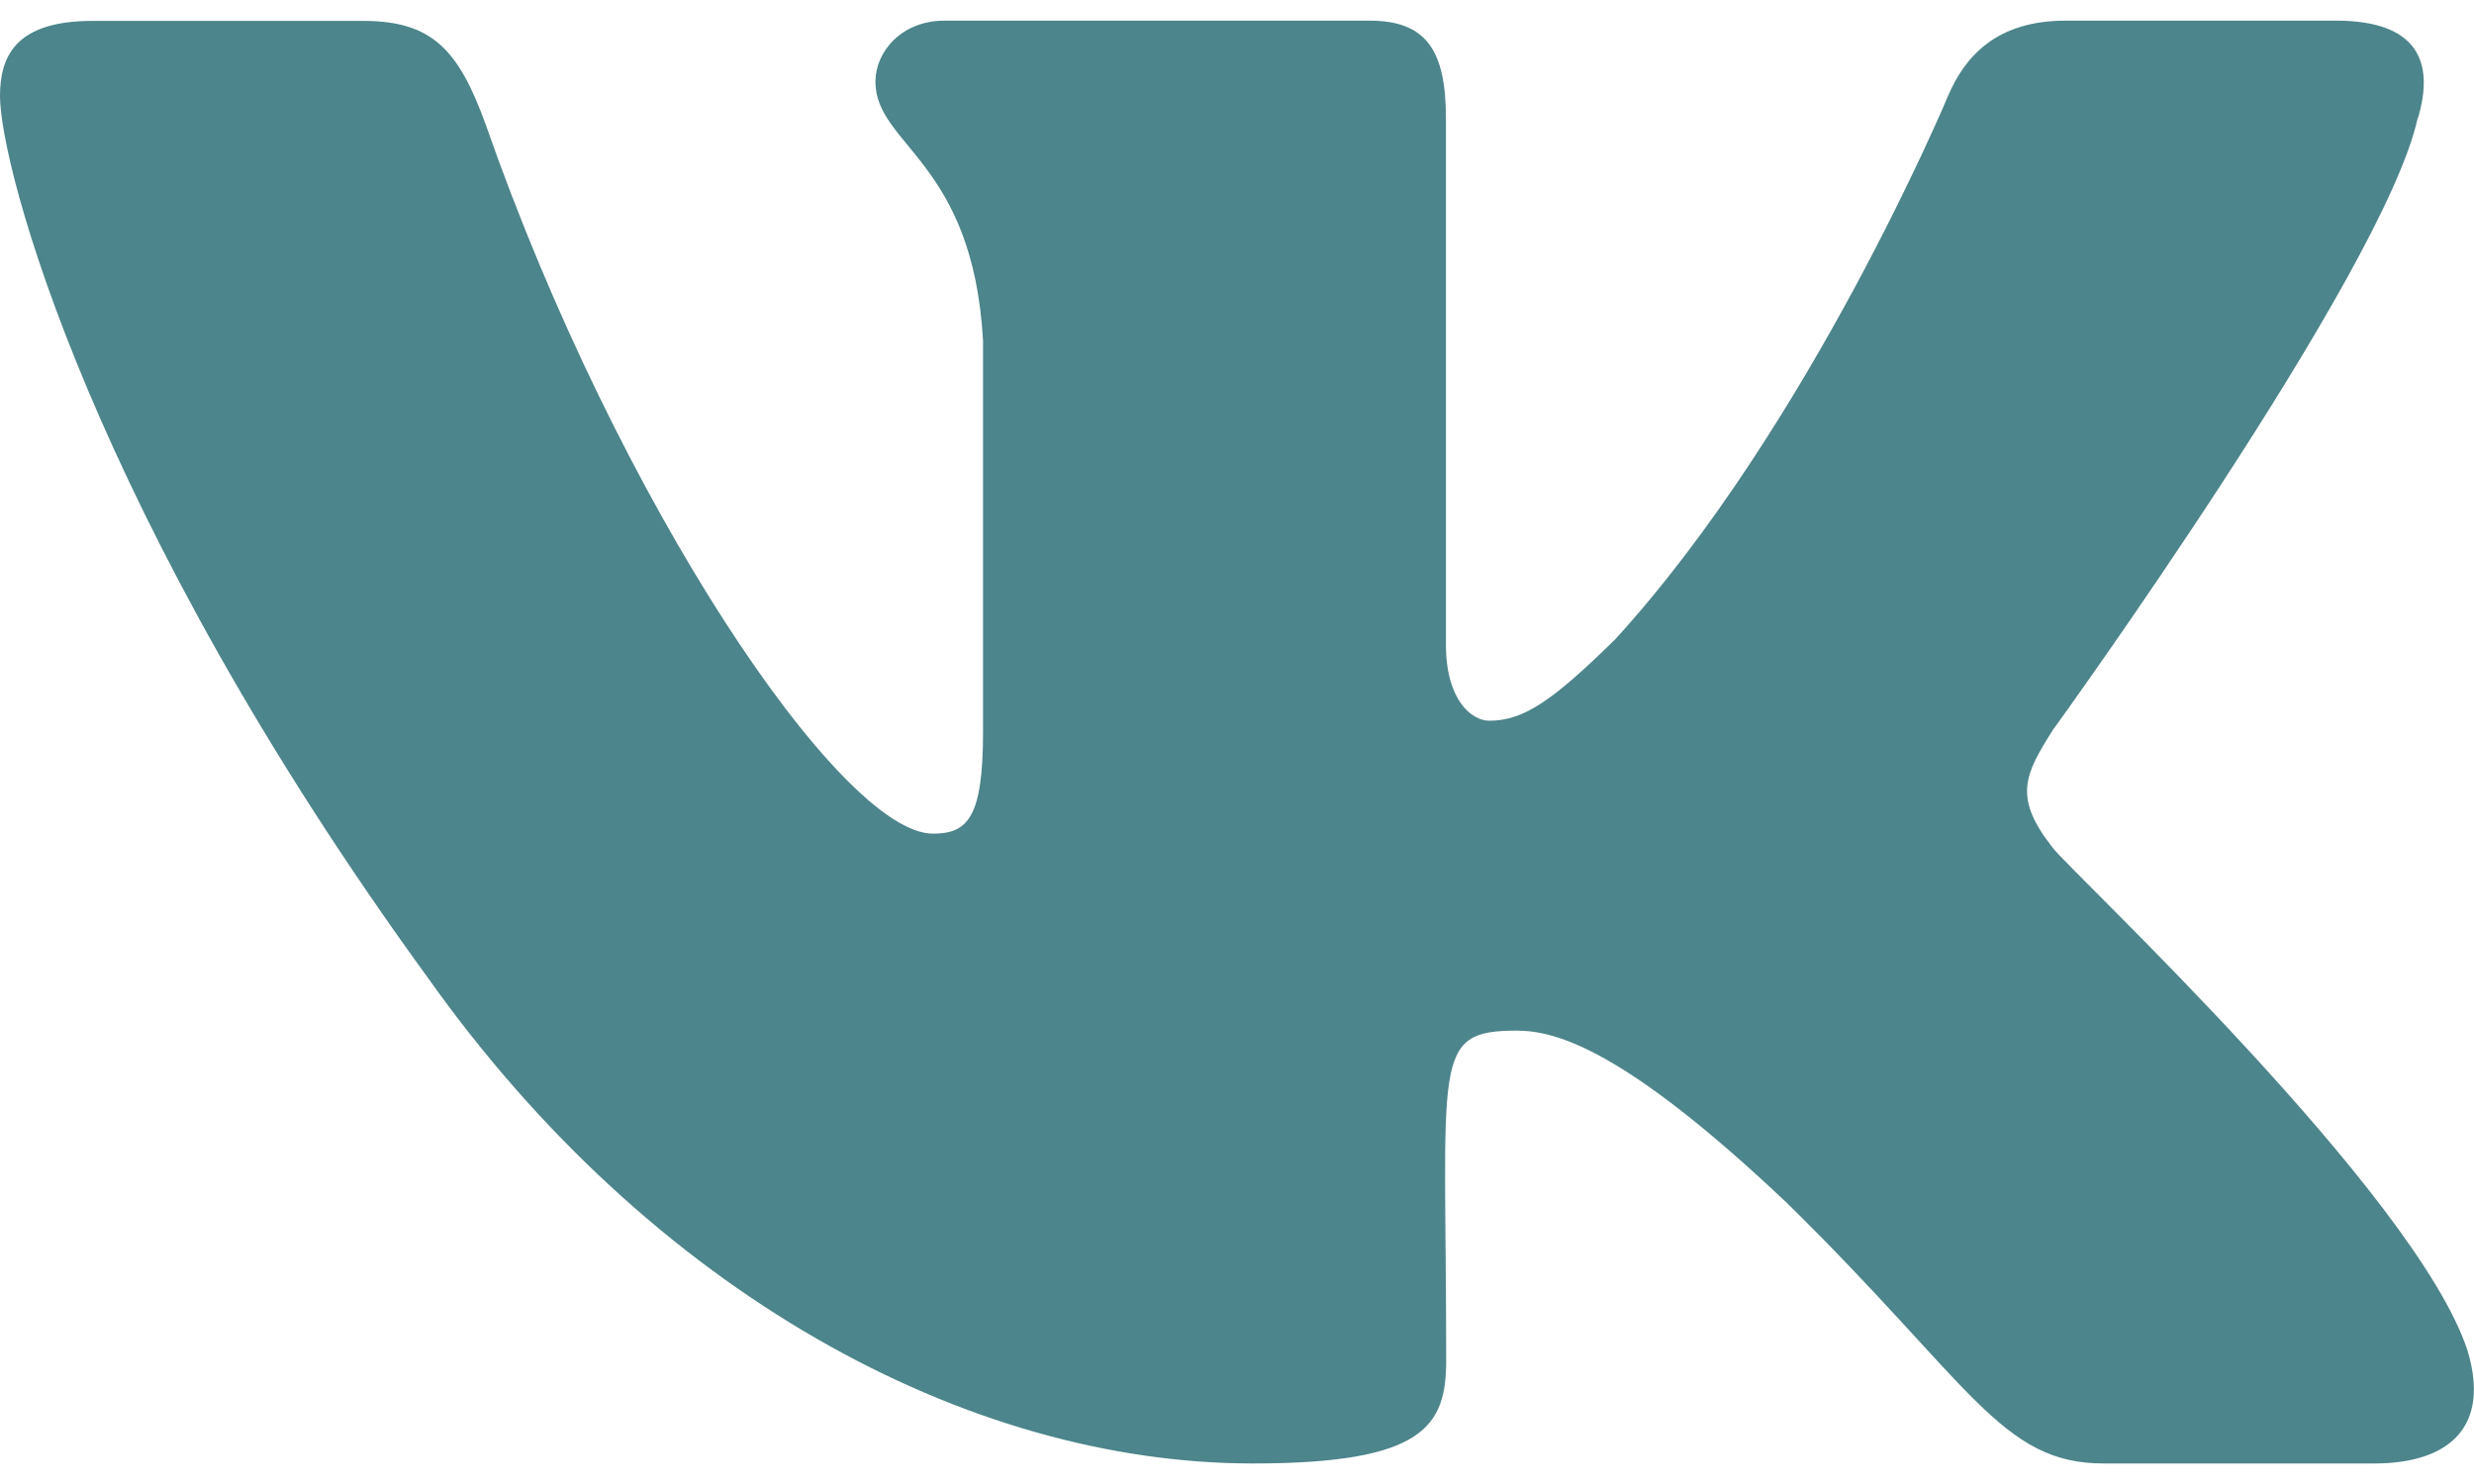 <svg width="20" height="12" fill="none" xmlns="http://www.w3.org/2000/svg"><path d="M16.596 6.857c-.323-.409-.231-.59 0-.955.004-.004 2.673-3.693 2.948-4.944h.002c.137-.456 0-.791-.661-.791h-2.187c-.556 0-.813.287-.95.609 0 0-1.114 2.665-2.689 4.392-.508.5-.743.66-1.02.66-.137 0-.35-.16-.35-.616V.958c0-.547-.156-.791-.617-.791H7.634c-.349 0-.557.255-.557.492 0 .519.788.638.87 2.096V5.92c0 .694-.126.821-.405.821-.744 0-2.548-2.676-3.617-5.738-.216-.594-.427-.834-.987-.834H.75C.126.168 0 .455 0 .777c0 .568.743 3.394 3.457 7.127 1.808 2.549 4.355 3.93 6.671 3.93 1.393 0 1.563-.307 1.563-.835 0-2.435-.126-2.665.571-2.665.324 0 .88.16 2.18 1.39 1.486 1.457 1.73 2.11 2.562 2.11h2.187c.623 0 .939-.307.757-.912-.416-1.273-3.226-3.89-3.352-4.065z" fill="#4C858B"/></svg>